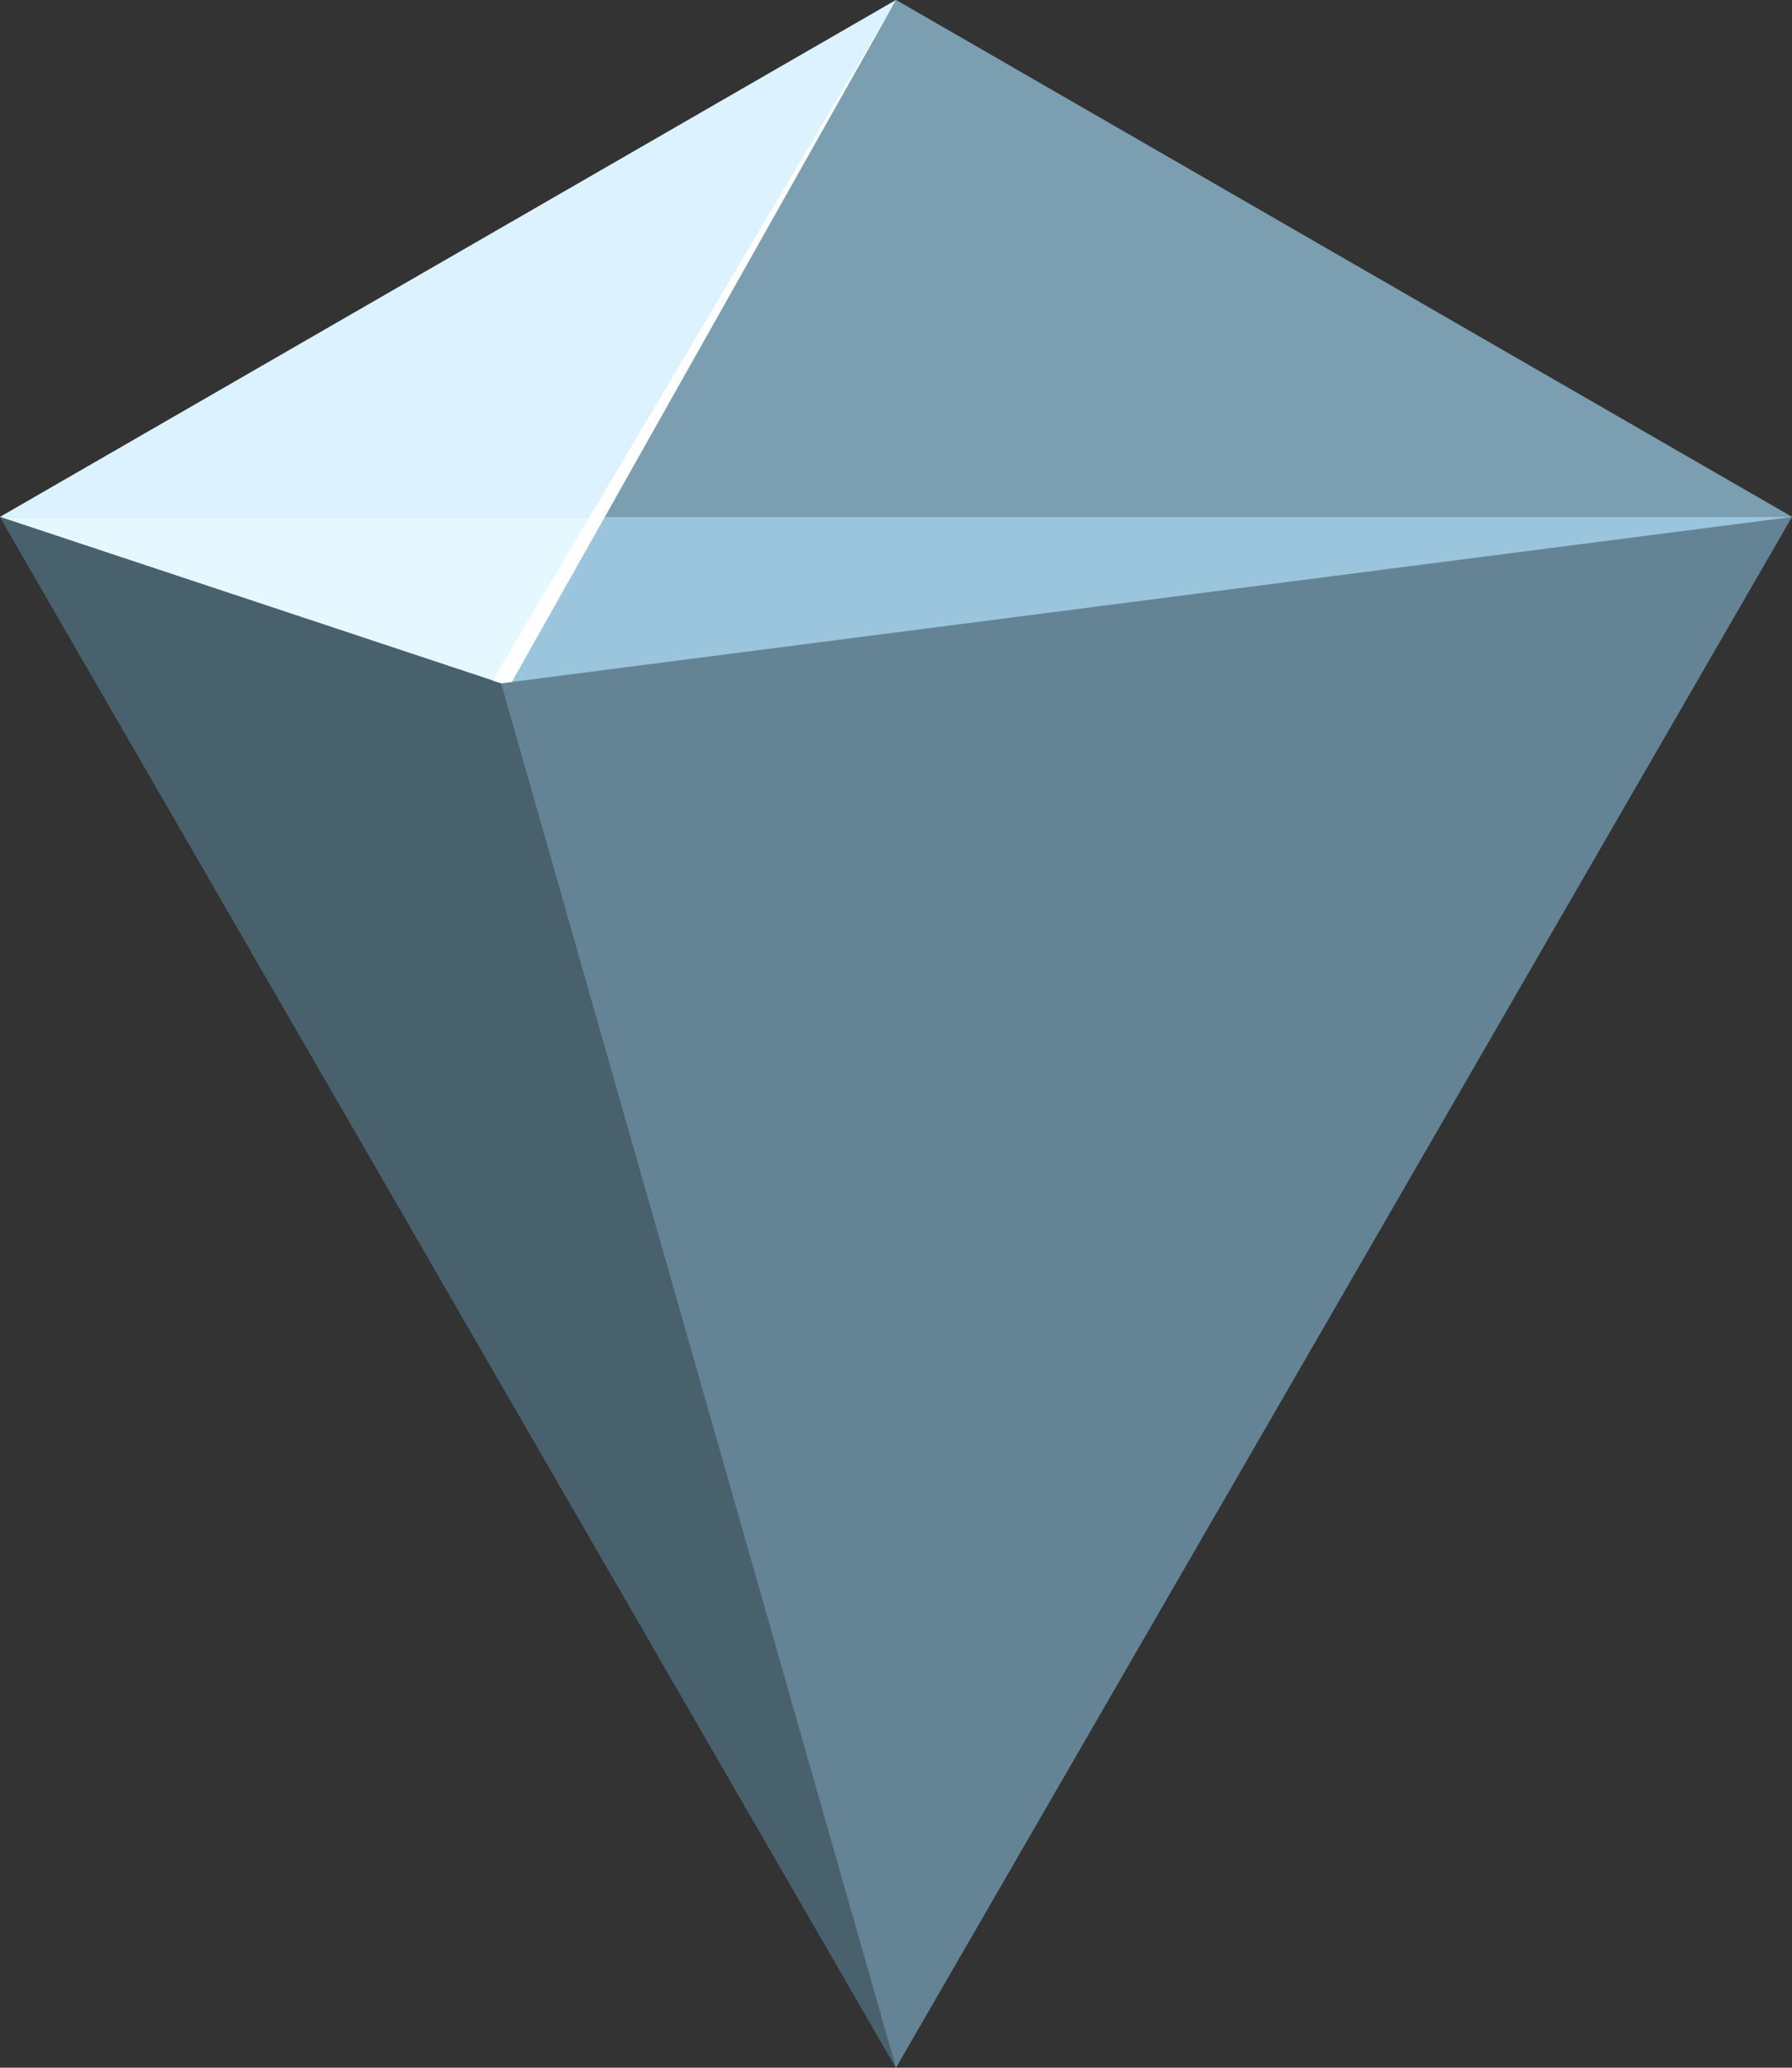 <?xml version="1.0" encoding="UTF-8"?>
<svg xmlns="http://www.w3.org/2000/svg" xmlns:xlink="http://www.w3.org/1999/xlink" width="26pt" height="30pt" viewBox="0 0 26 30" version="1.1">
<rect x="0" y="0" width="26" height="30" fill="#333333" stroke="none"/>
<g id="surface1">
<path style=" stroke:none;fill-rule:nonzero;fill:rgb(39.216%,51.765%,58.431%);fill-opacity:1;" d="M 13 0 L 0 7.5 L 13 30 L 26 7.5 Z M 13 0 "/>
<path style=" stroke:none;fill-rule:nonzero;fill:rgb(86.275%,95.294%,100%);fill-opacity:1;" d="M 13 0 L 0 7.5 L 8.668 7.5 Z M 13 0 "/>
<path style=" stroke:none;fill-rule:nonzero;fill:rgb(90.196%,97.255%,100%);fill-opacity:1;" d="M 0 7.5 L 7.27 9.914 L 8.668 7.5 L 0 7.5 "/>
<path style=" stroke:none;fill-rule:nonzero;fill:rgb(60.784%,77.255%,86.275%);fill-opacity:1;" d="M 7.27 9.914 L 8.668 7.5 L 26 7.5 L 7.27 9.914 "/>
<path style=" stroke:none;fill-rule:nonzero;fill:rgb(48.235%,62.353%,69.412%);fill-opacity:1;" d="M 8.668 7.5 L 13 0 L 26 7.5 Z M 8.668 7.5 "/>
<path style=" stroke:none;fill-rule:nonzero;fill:rgb(28.627%,37.647%,42.745%);fill-opacity:1;" d="M 0 7.5 L 7.27 9.914 L 13 30 Z M 0 7.5 "/>
<path style=" stroke:none;fill-rule:nonzero;fill:rgb(100%,100%,100%);fill-opacity:1;" d="M 7.148 9.875 L 13 0 L 7.426 9.895 L 7.27 9.914 L 7.148 9.875 "/>
</g>
</svg>
